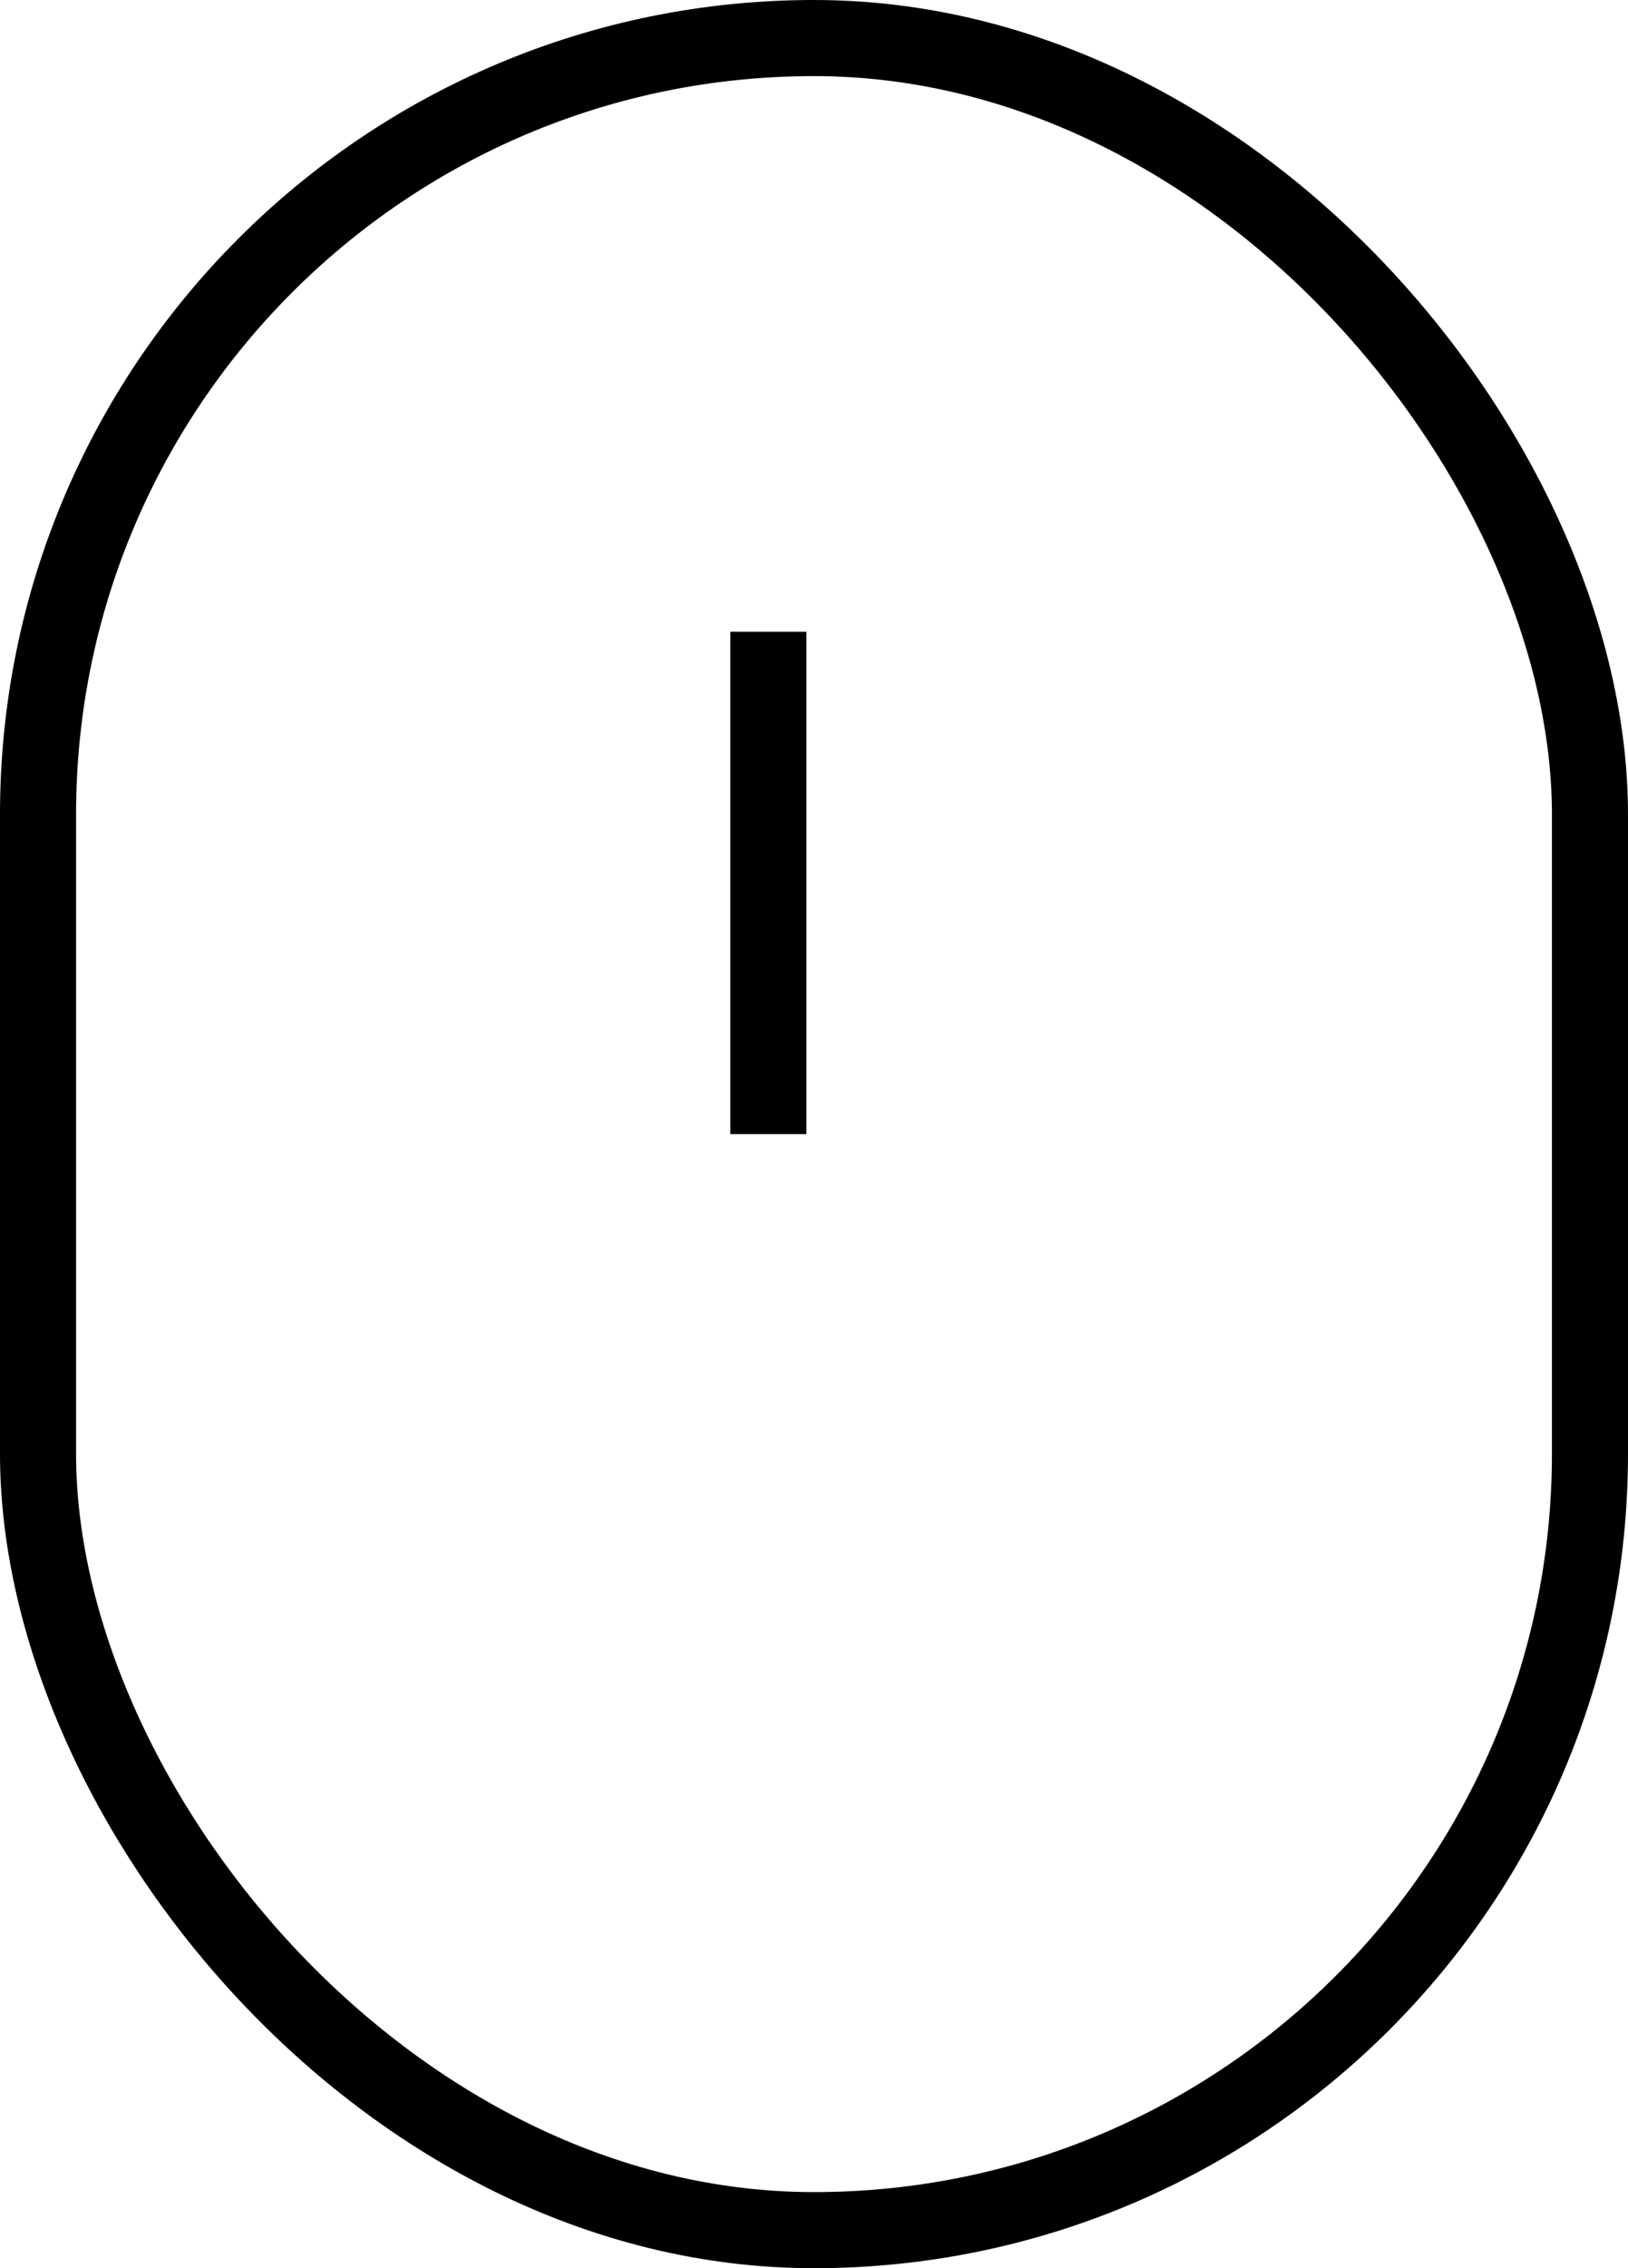 <?xml version="1.0" encoding="UTF-8"?>
<svg id="uuid-3f296cf3-406b-4c9b-8d0e-e3419e635fe3" data-name="Layer 2" xmlns="http://www.w3.org/2000/svg" width="21.4" height="29.8" viewBox="0 0 21.4 29.8">
  <g id="uuid-fa3ffe81-1537-4ddf-83ab-8fe724d8e510" data-name="Capa 1">
    <g>
      <rect x=".5" y=".5" width="20.4" height="28.8" rx="10.2" ry="10.2" style="fill: none; stroke: #000; stroke-miterlimit: 10;"/>
      <line x1="10.1" y1="8.3" x2="10.1" y2="14.9" style="fill: none; stroke: #000; stroke-miterlimit: 10;"/>
    </g>
  </g>
</svg>